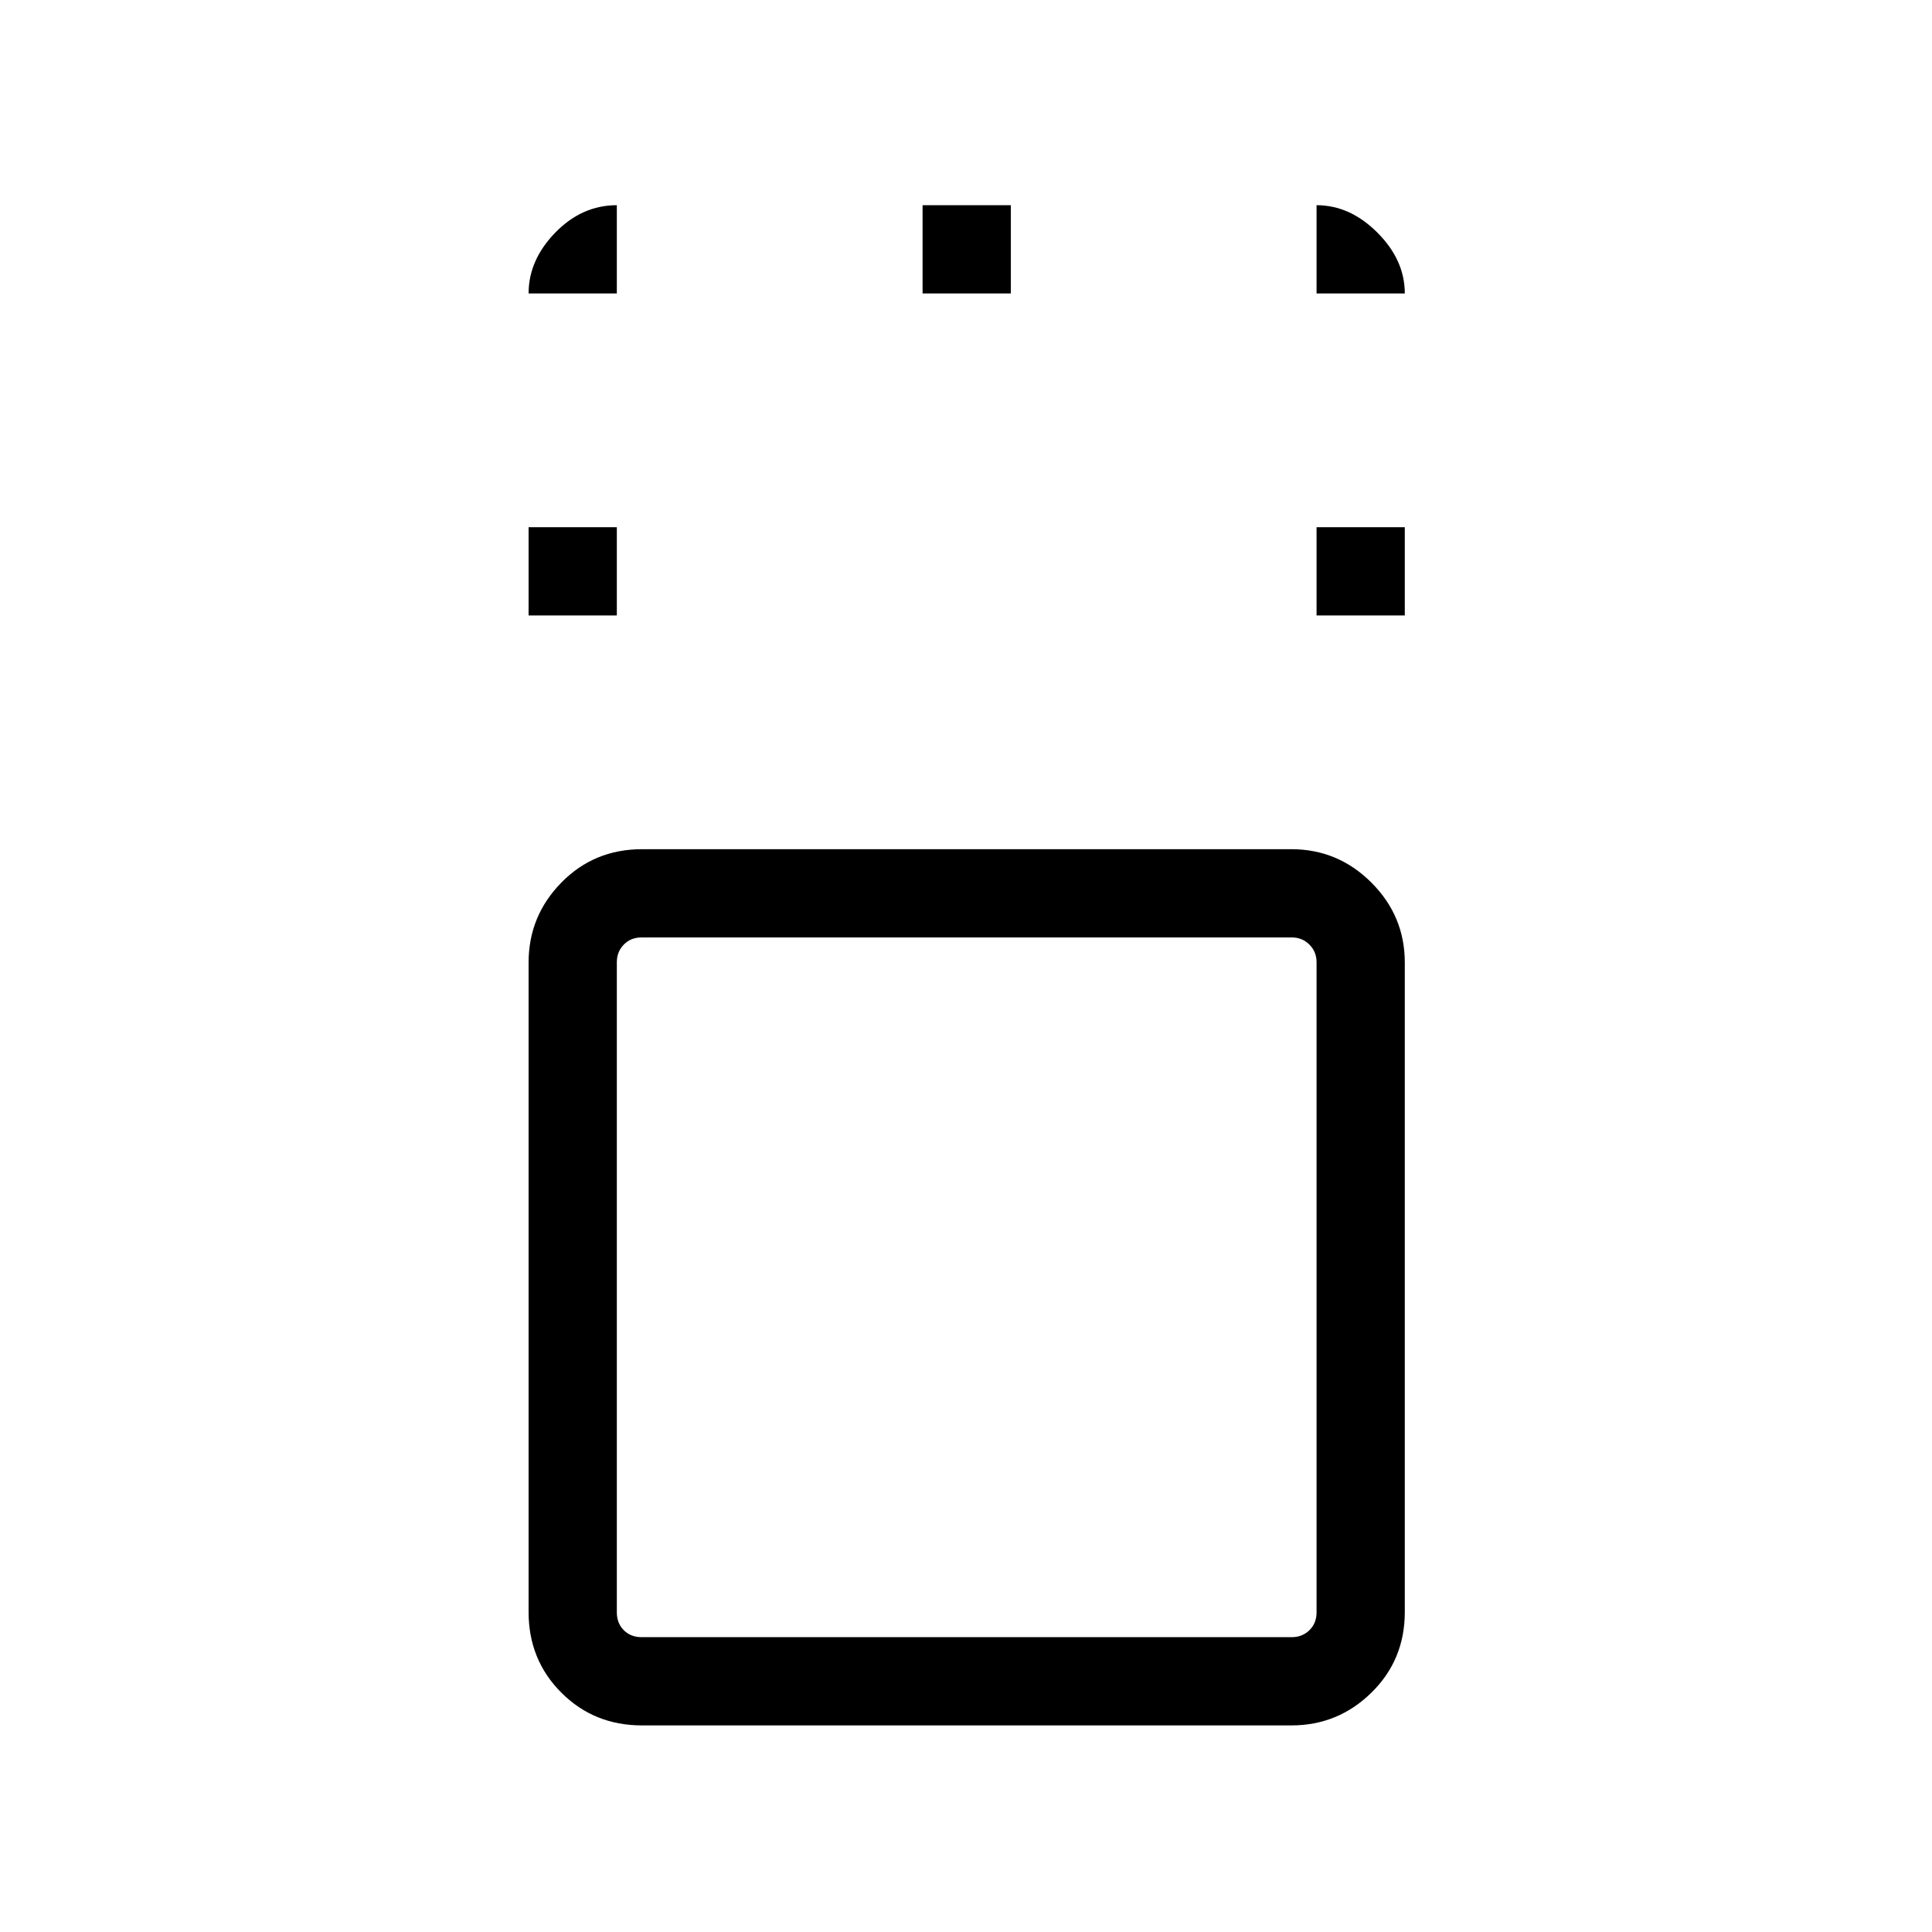 <svg xmlns="http://www.w3.org/2000/svg" height="48" viewBox="0 96 960 960" width="48"><path d="M318.992 953.345q-23.793 0-40.065-16.272t-16.272-40.065V574.3q0-23.145 16.272-39.741t40.065-16.596H641.7q23.145 0 39.741 16.596t16.596 39.741v322.708q0 23.793-16.596 40.065T641.7 953.345H318.992Zm322.891-391.537H318.809q-5.385 0-8.847 3.558-3.461 3.558-3.461 8.751v323.074q0 5.385 3.461 8.847 3.462 3.461 8.847 3.461h323.074q5.193 0 8.751-3.461 3.558-3.462 3.558-8.847V574.117q0-5.193-3.558-8.751t-8.751-3.558Zm-379.228-160v-43.845h43.846v43.845h-43.846Zm391.537 0v-43.845h43.845v43.845h-43.845Zm-195.768-160v-43.845h43.845v43.845h-43.845ZM480 736ZM262.655 241.808q0-16.6 13.255-30.223 13.254-13.622 30.591-13.622v43.845h-43.846Zm391.537 0v-43.845q16.6 0 30.223 13.622 13.622 13.623 13.622 30.223h-43.845Z"/></svg>